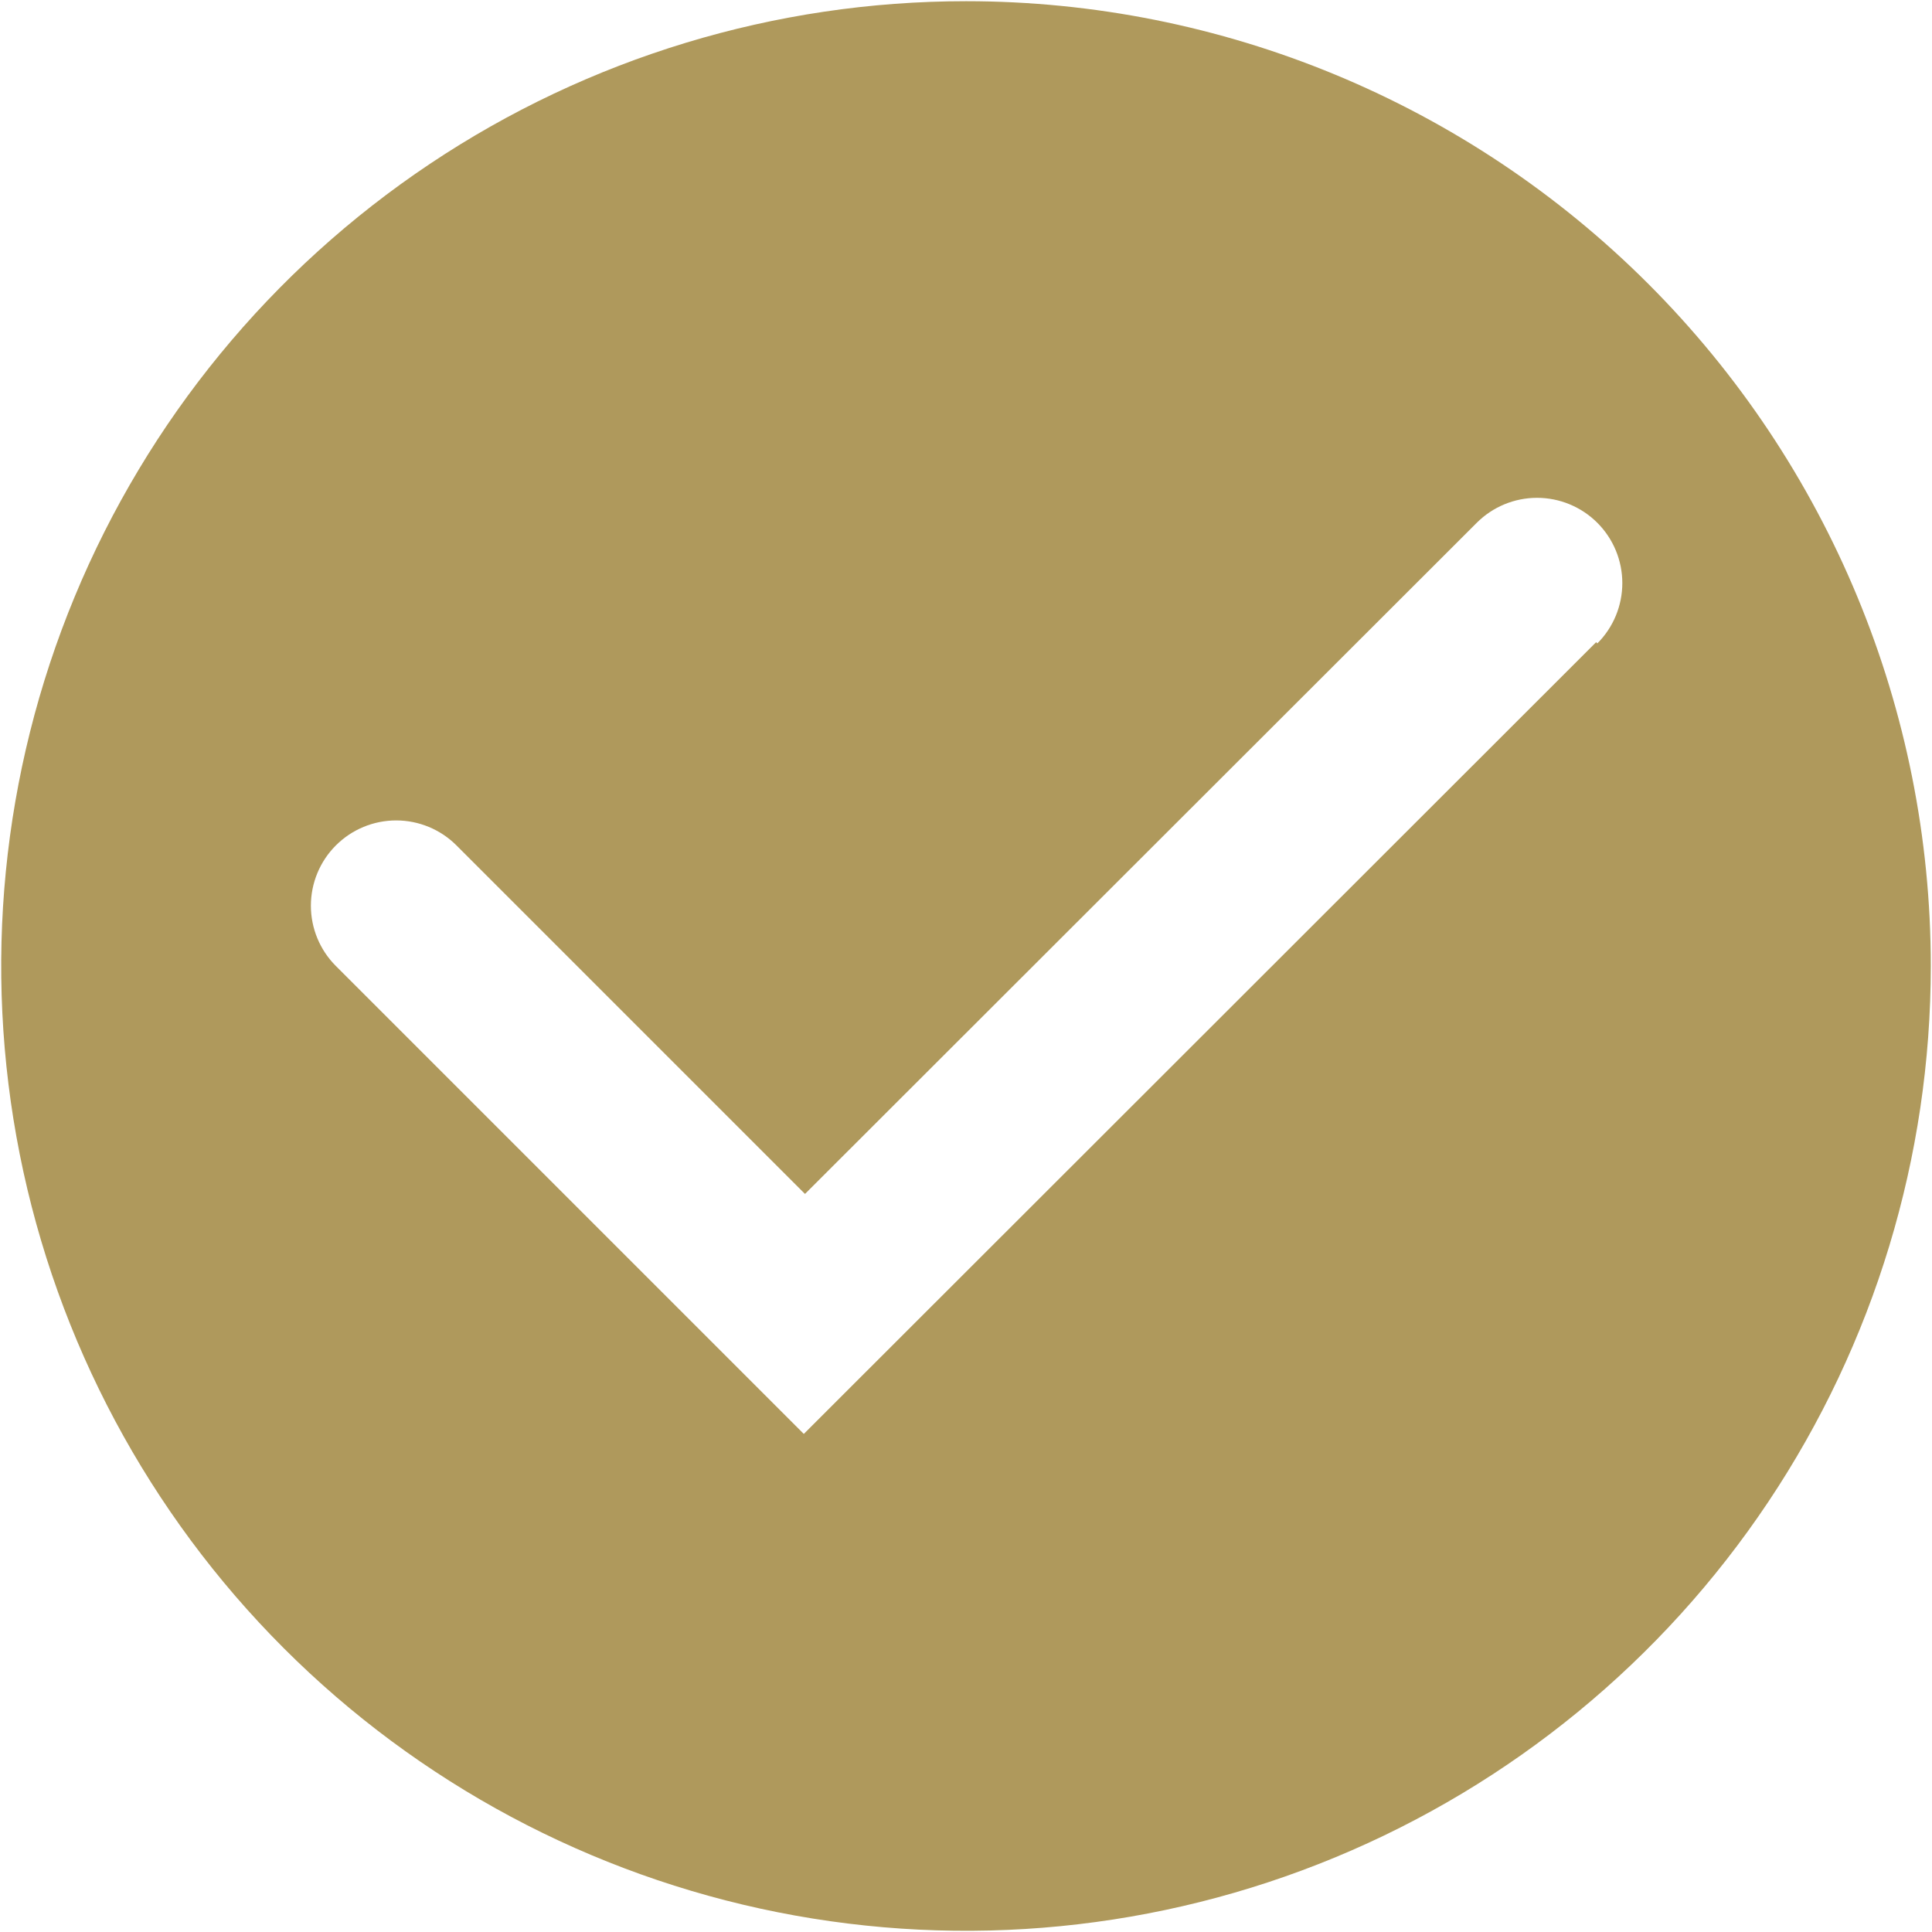 <svg width="178" height="178" viewBox="0 0 178 178" fill="none" xmlns="http://www.w3.org/2000/svg">
<path d="M89 0.111C71.419 0.111 54.234 5.325 39.616 15.092C24.998 24.859 13.605 38.742 6.877 54.984C0.15 71.226 -1.611 89.099 1.819 106.342C5.249 123.584 13.715 139.423 26.146 151.854C38.577 164.285 54.416 172.751 71.659 176.181C88.901 179.611 106.774 177.851 123.016 171.123C139.259 164.395 153.141 153.002 162.908 138.384C172.676 123.767 177.889 106.581 177.889 89C177.889 65.425 168.524 42.816 151.854 26.146C135.184 9.476 112.575 0.111 89 0.111ZM147.056 59.167L74.056 132.111L30.945 89C29.471 87.527 28.643 85.528 28.643 83.445C28.643 81.361 29.471 79.362 30.945 77.889C32.418 76.416 34.416 75.588 36.5 75.588C38.584 75.588 40.582 76.416 42.056 77.889L74.167 110L136.056 48.167C136.785 47.437 137.651 46.859 138.604 46.464C139.558 46.069 140.579 45.866 141.611 45.866C142.643 45.866 143.665 46.069 144.618 46.464C145.571 46.859 146.437 47.437 147.167 48.167C147.896 48.896 148.475 49.763 148.87 50.716C149.265 51.669 149.468 52.691 149.468 53.722C149.468 54.754 149.265 55.776 148.87 56.729C148.475 57.682 147.896 58.548 147.167 59.278L147.056 59.167Z" fill="#AF995C"/>
</svg>
